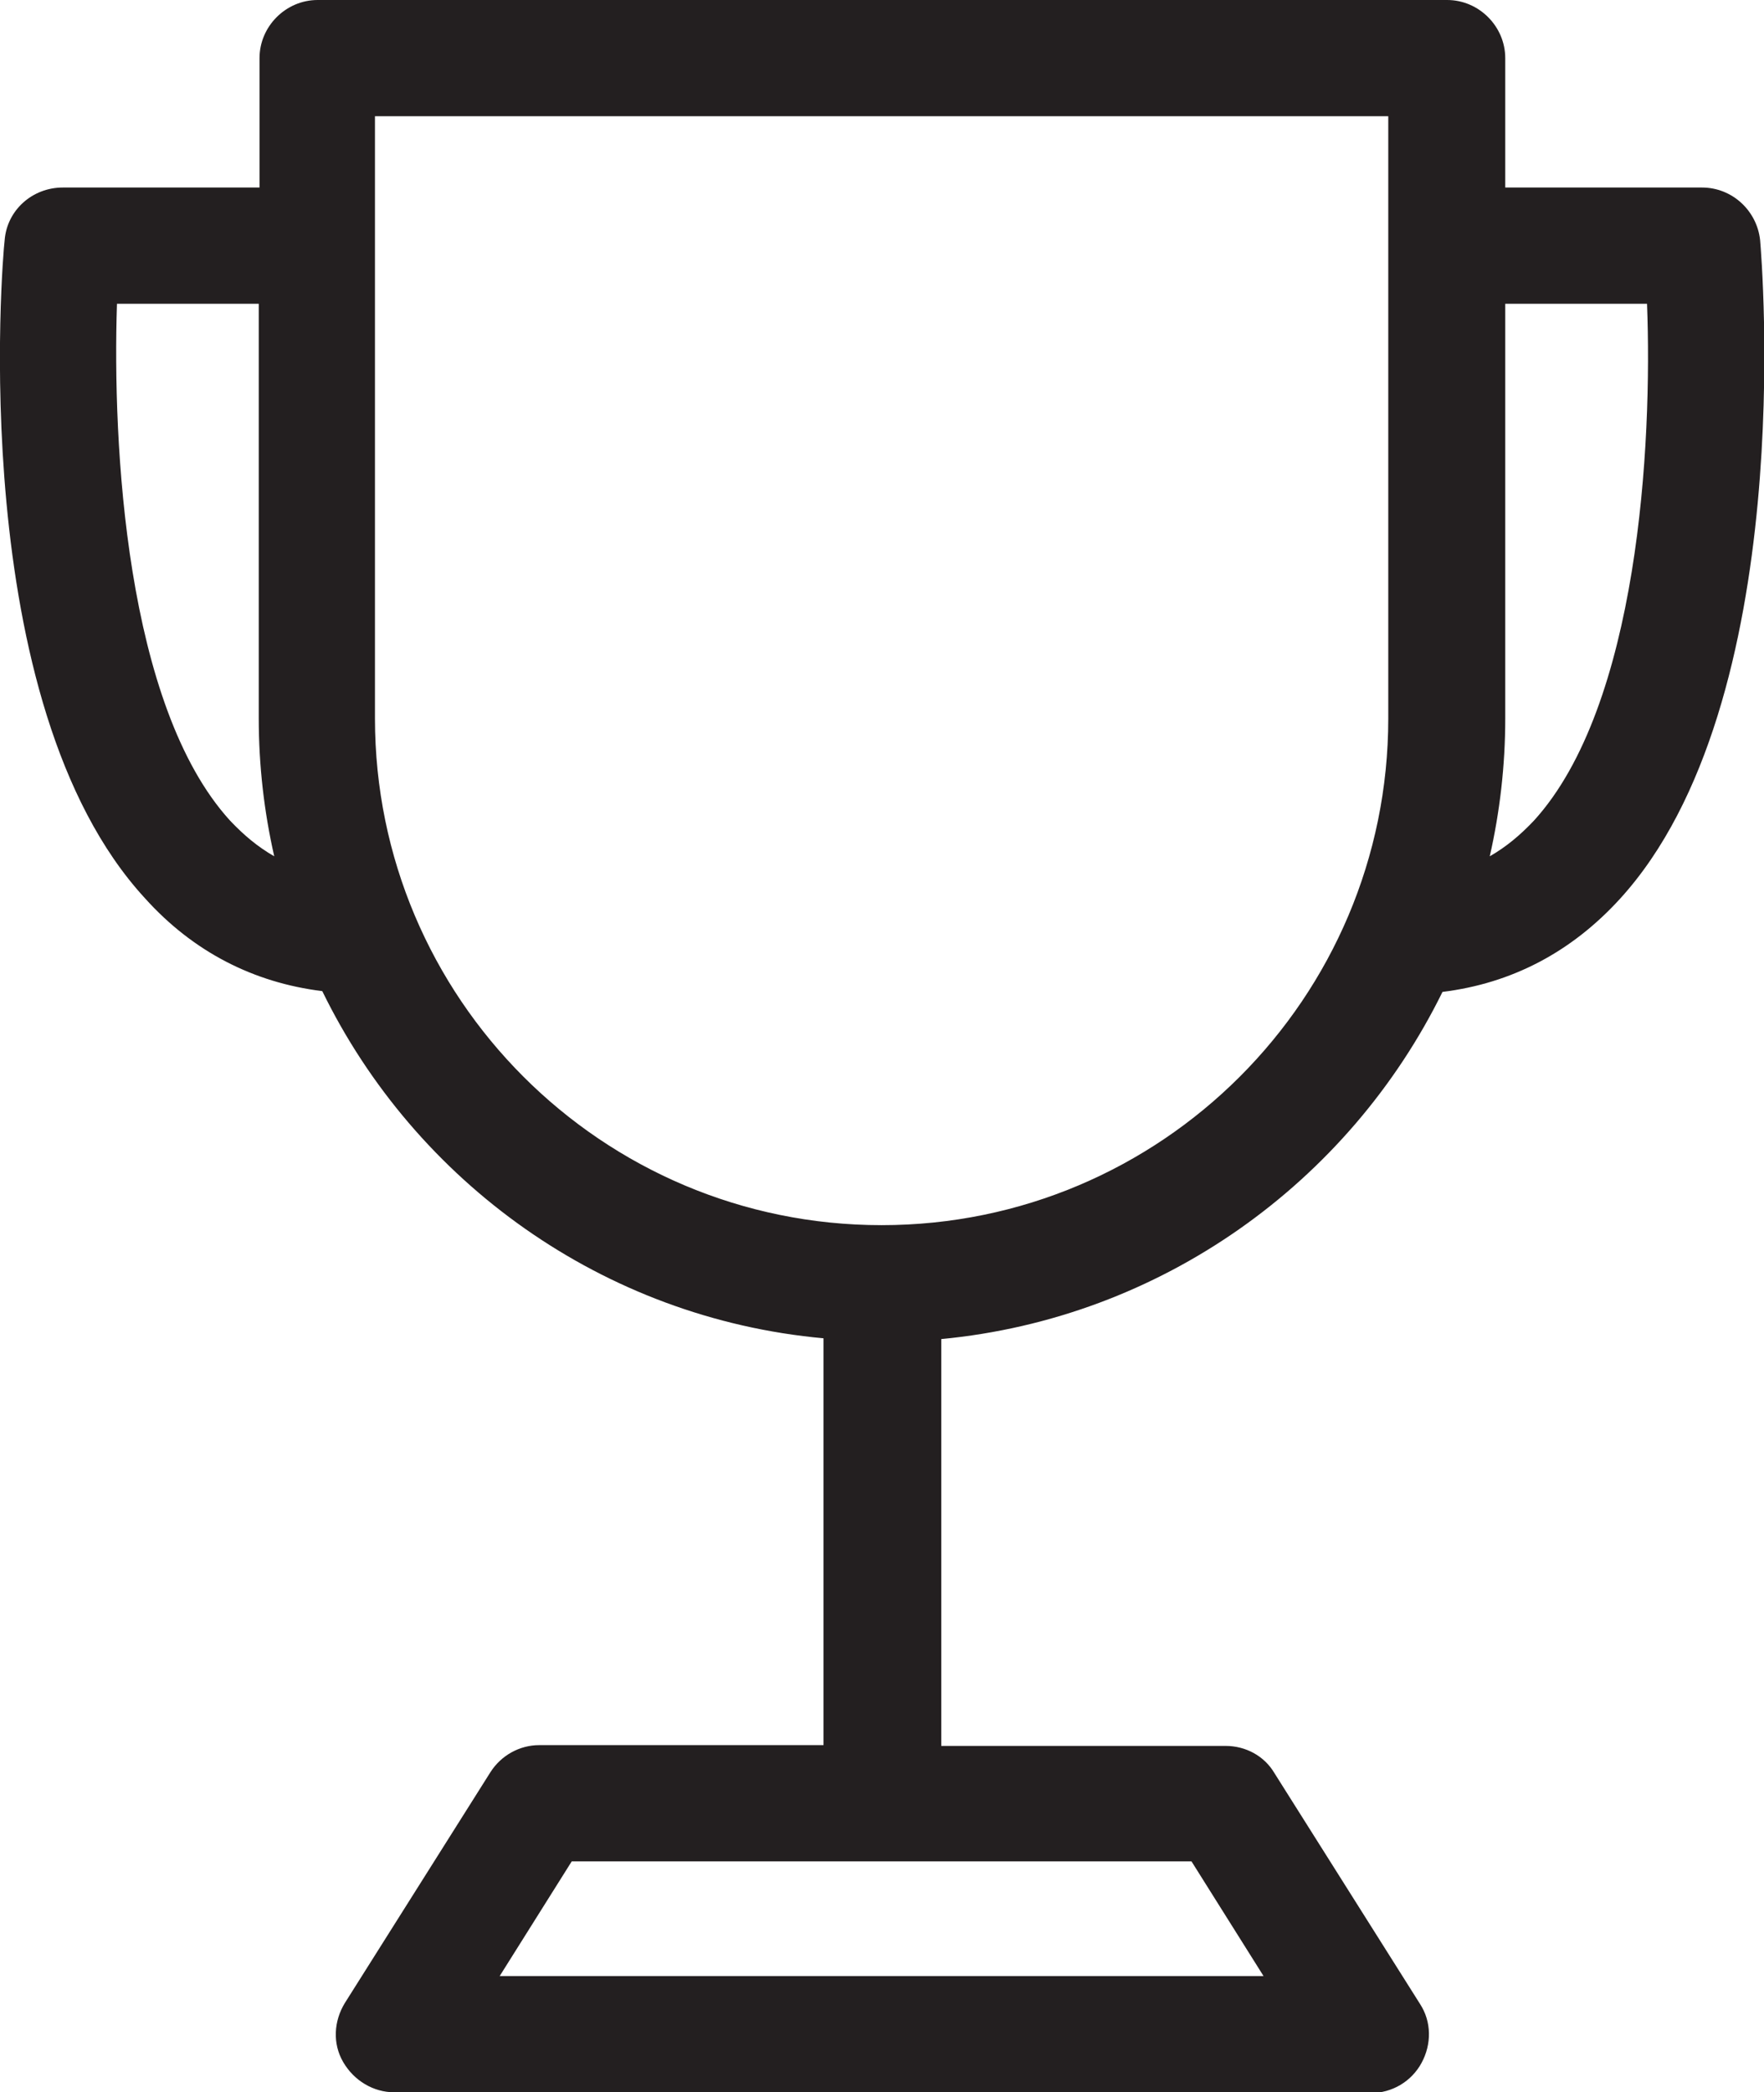 <?xml version="1.0" encoding="UTF-8"?>
<svg id="Layer_2" xmlns="http://www.w3.org/2000/svg" viewBox="0 0 22.77 27">
  <defs>
    <style>
      .cls-1 {
        fill: #231f20;
      }
    </style>
  </defs>
  <g id="Layer_1-2" data-name="Layer_1">
    <path class="cls-1" d="M17.68,27H5.09c-.27,0-.52-.15-.66-.39s-.12-.53.02-.76l1.88-2.98c.14-.22.38-.35.63-.35h3.67v-5.25c-2.85-.26-5.27-2.02-6.47-4.48-.89-.11-1.67-.51-2.29-1.2C-.45,9.07.03,3.34.06,3.1c.03-.39.36-.68.75-.68h2.54V.75c0-.41.34-.75.75-.75h14.58c.41,0,.75.34.75.75v1.67h2.54c.39,0,.71.3.75.68.02.24.5,5.97-1.81,8.5-.63.69-1.4,1.09-2.29,1.2-1.21,2.46-3.63,4.21-6.47,4.48v5.25h3.67c.26,0,.5.13.63.35l1.88,2.98c.15.23.15.52.02.76s-.38.39-.66.39ZM6.45,25.5h9.86l-.93-1.48H7.38l-.93,1.48ZM4.84,1.5v7.77c0,3.61,2.93,6.54,6.54,6.54s6.54-2.93,6.54-6.54V1.5H4.84ZM19.43,3.92v5.35c0,.61-.07,1.21-.2,1.78.21-.12.39-.27.57-.46,1.35-1.48,1.53-4.86,1.46-6.67h-1.83ZM1.51,3.92c-.06,1.81.11,5.19,1.46,6.67.18.19.36.34.57.46-.13-.57-.2-1.17-.2-1.78V3.92h-1.83Z"/>
  </g>
</svg>